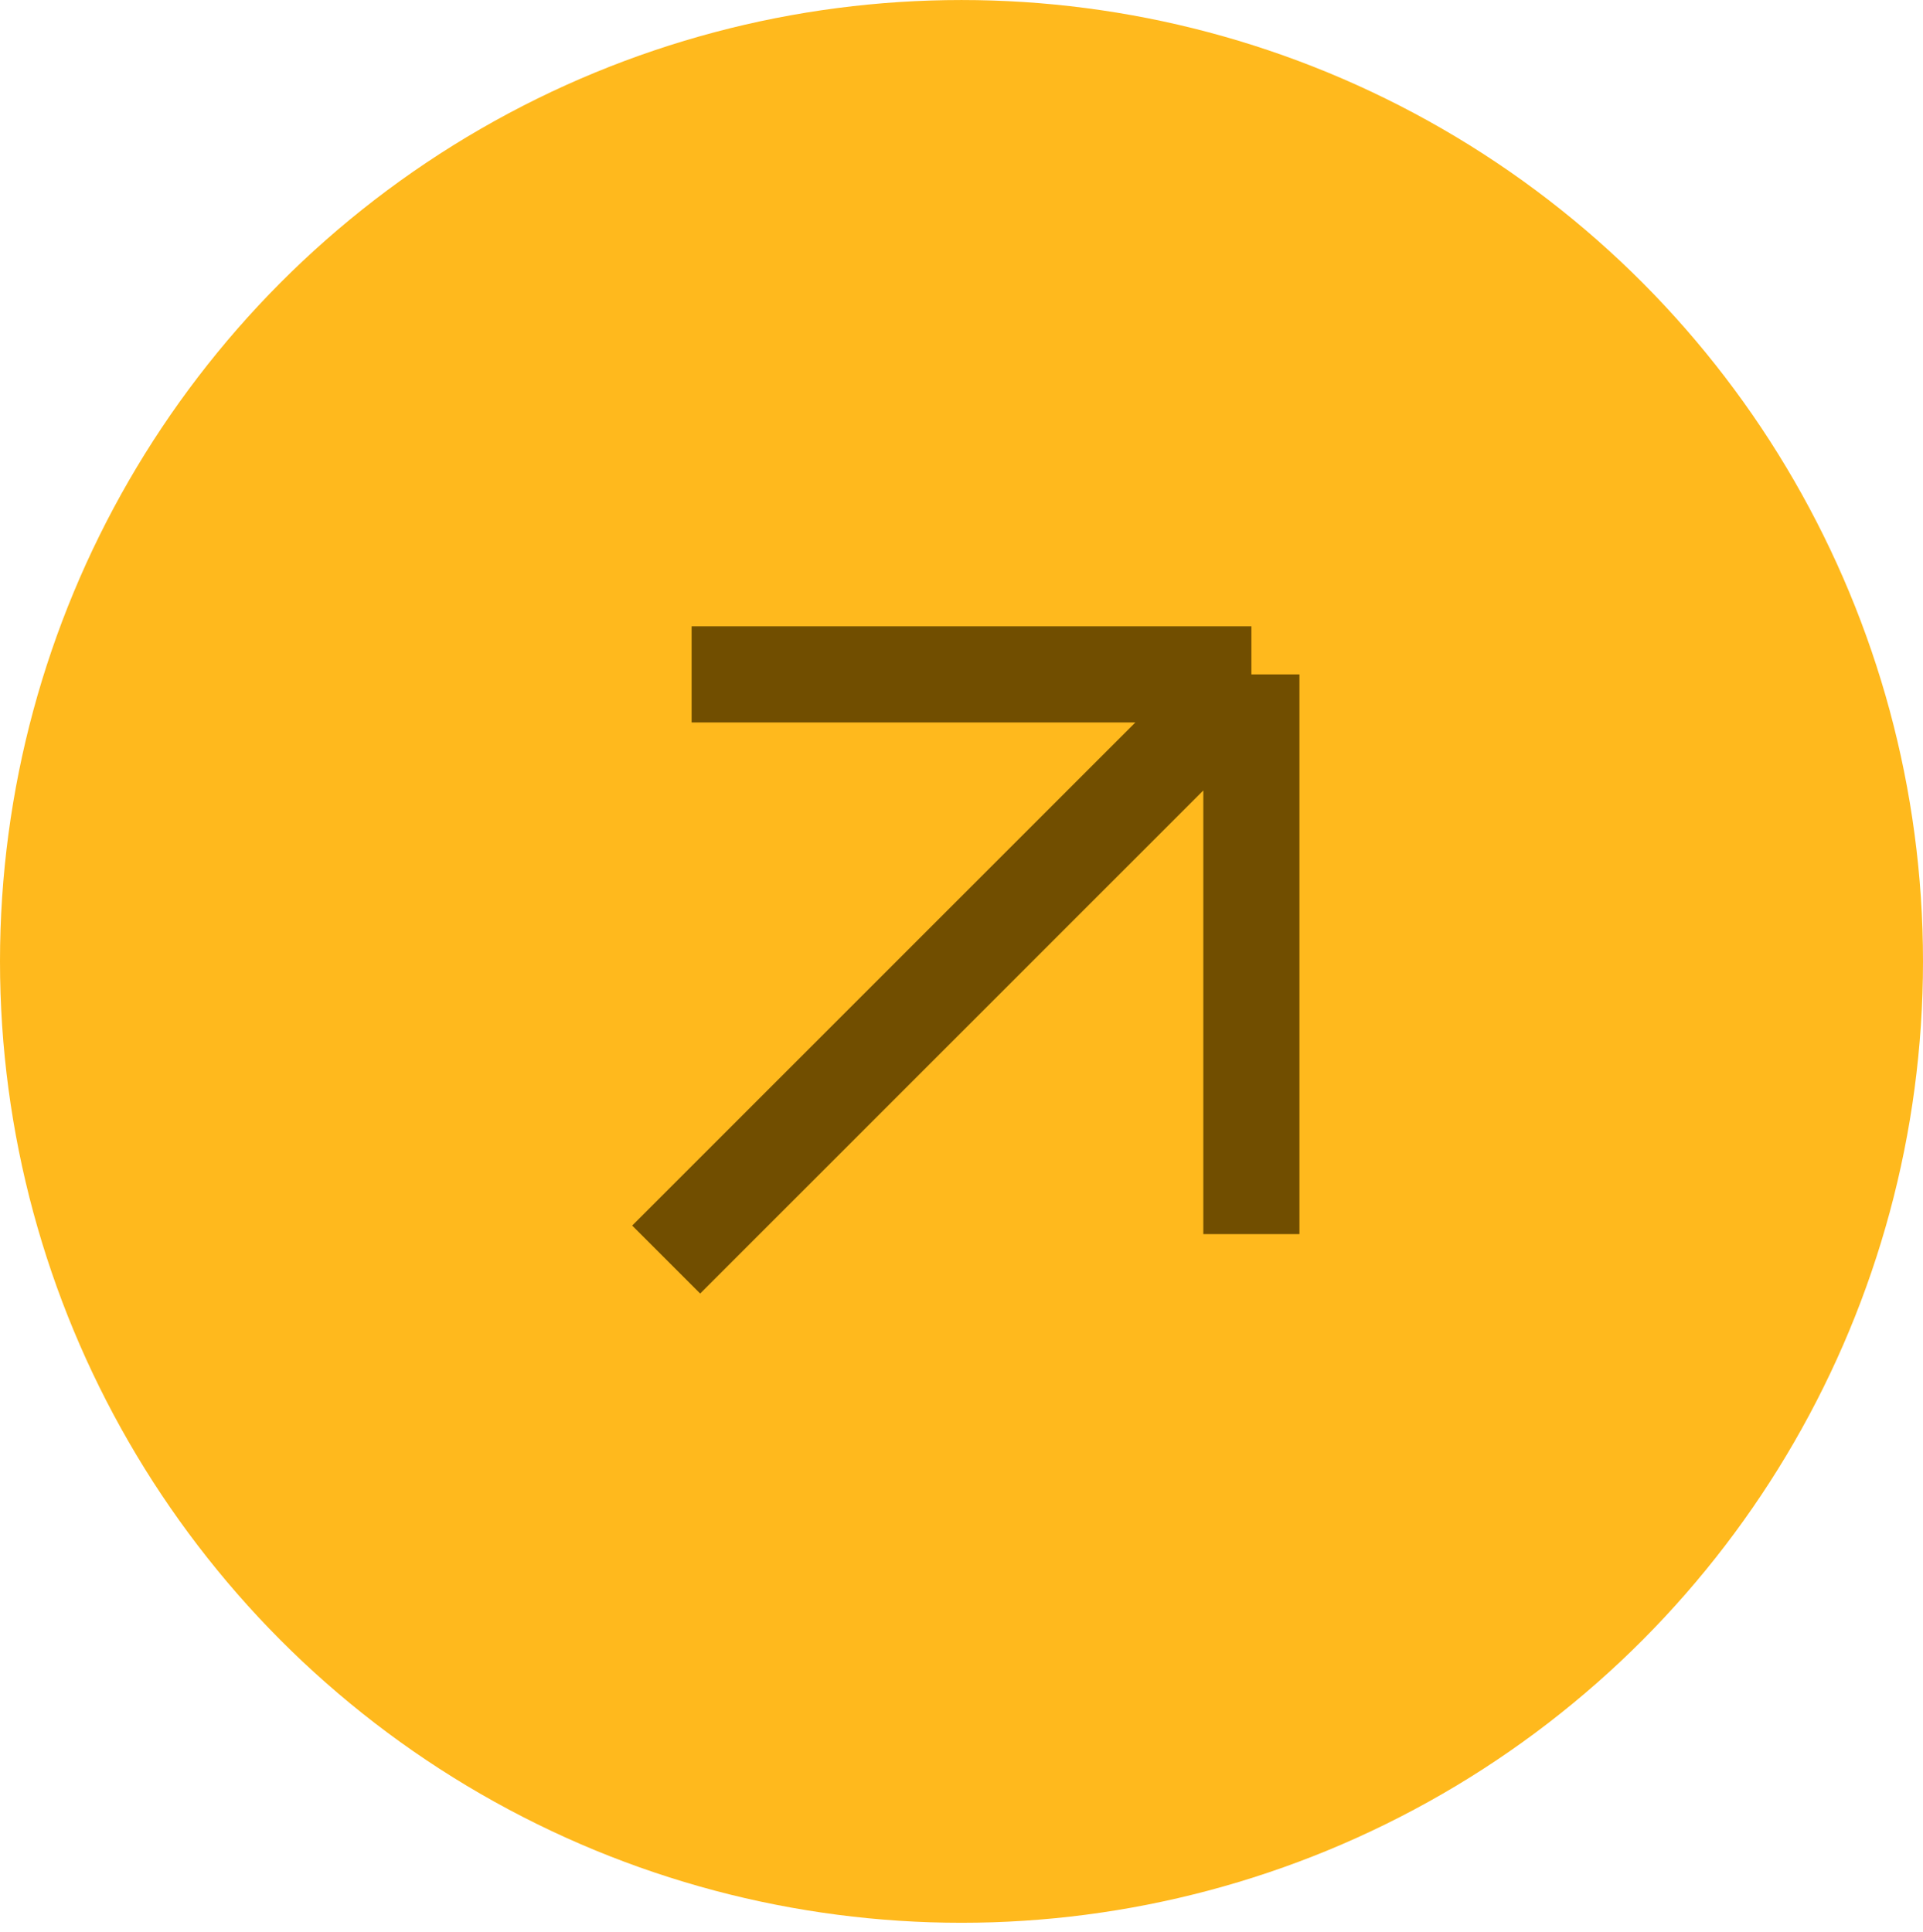 <svg width="200" height="201" viewBox="0 0 200 201" fill="none" xmlns="http://www.w3.org/2000/svg">
<circle cx="100" cy="100.002" r="100" fill="#FFB91D"/>
<path d="M130.15 70.149L69.285 131.014M130.15 70.149L71.932 70.149M130.15 70.149L130.15 128.368" stroke="#714E00" stroke-width="10"/>
</svg>
